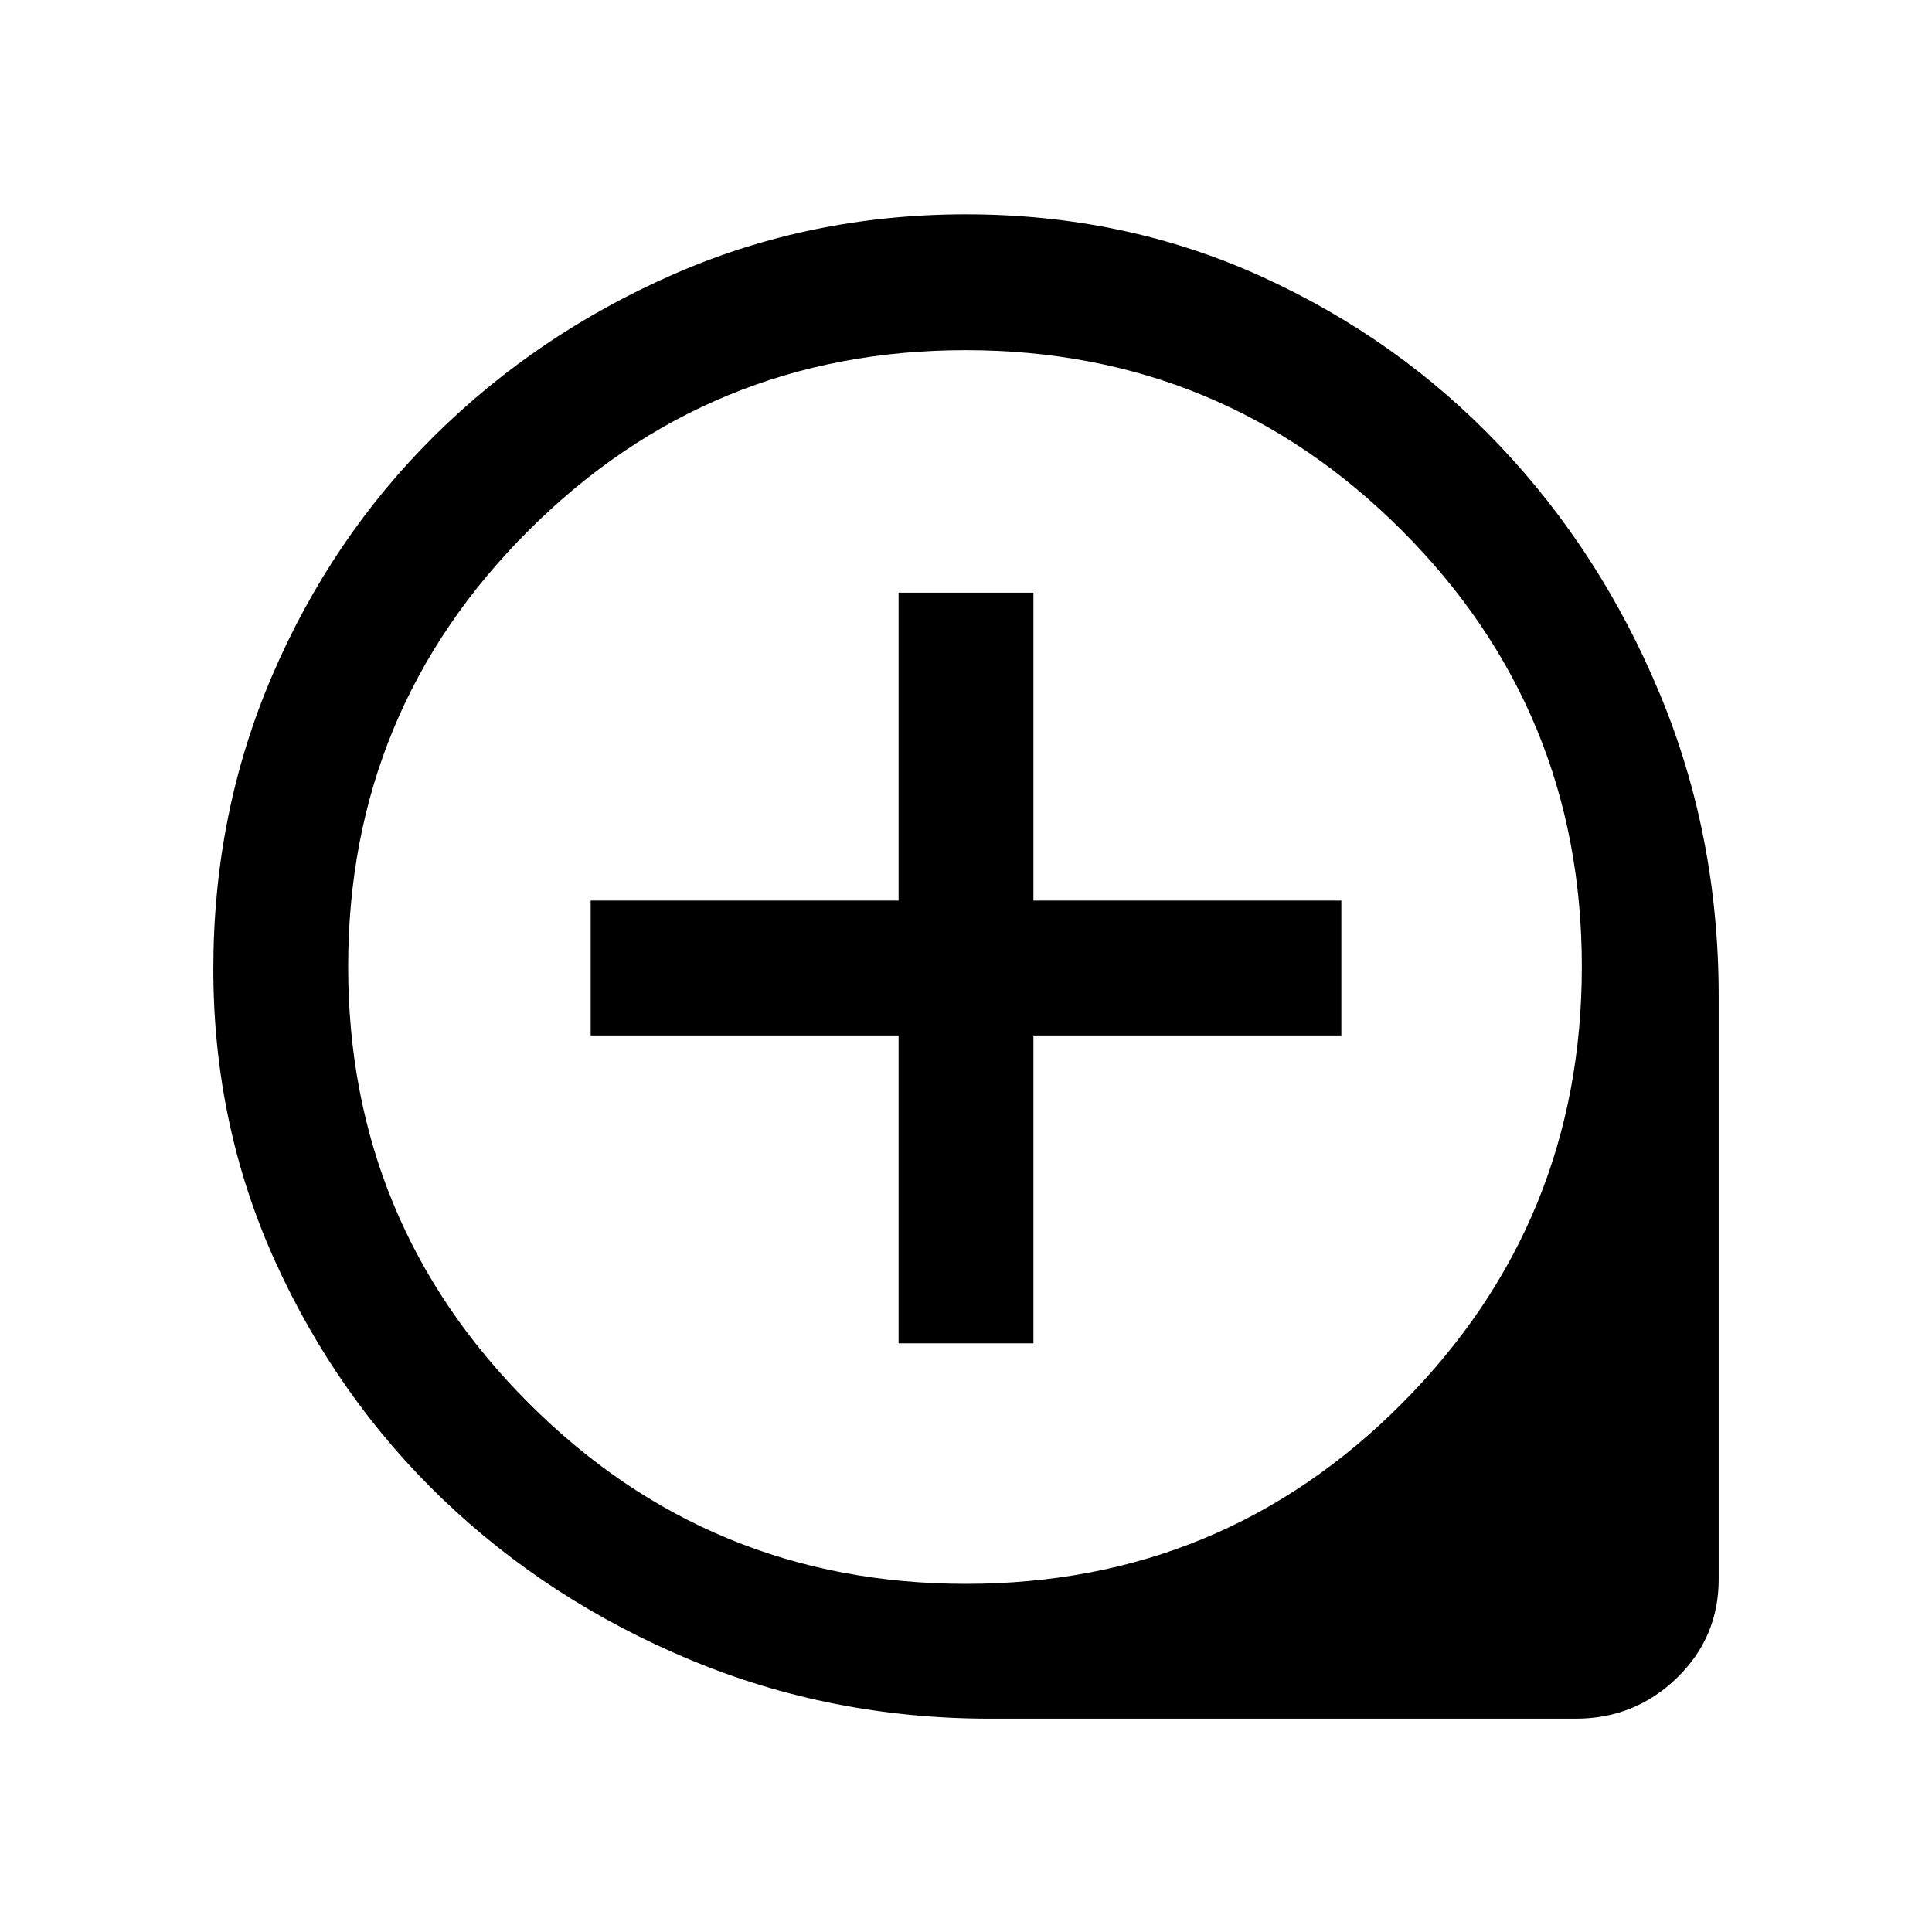 <svg xmlns="http://www.w3.org/2000/svg" height="20" viewBox="0 -960 960 960" width="20"><path d="M446.5-292.5h67v-153h153v-67h-153v-153h-67v153h-153v67h153v153ZM492-106q-78.91 0-149.07-29.26-70.15-29.27-122.79-79.66-52.64-50.4-83.39-118.25T106-478.57q0-77.55 29.25-145.74 29.25-68.19 80.39-118.93 51.14-50.73 119.11-80.5Q402.72-853.5 480-853.5q78.91 0 146.9 30.95 68 30.94 118.3 84 50.3 53.05 79.55 123.34T854-465v289.75q0 28.95-20.86 49.1Q812.29-106 783-106H492Zm-12.01-67q127.49 0 216.75-89.75t89.26-217Q786-607 696.5-696.5T479.75-786q-127.25 0-217 89.5T173-479.75q0 127.25 89.75 217T479.99-173Zm.01-307Z"/></svg>